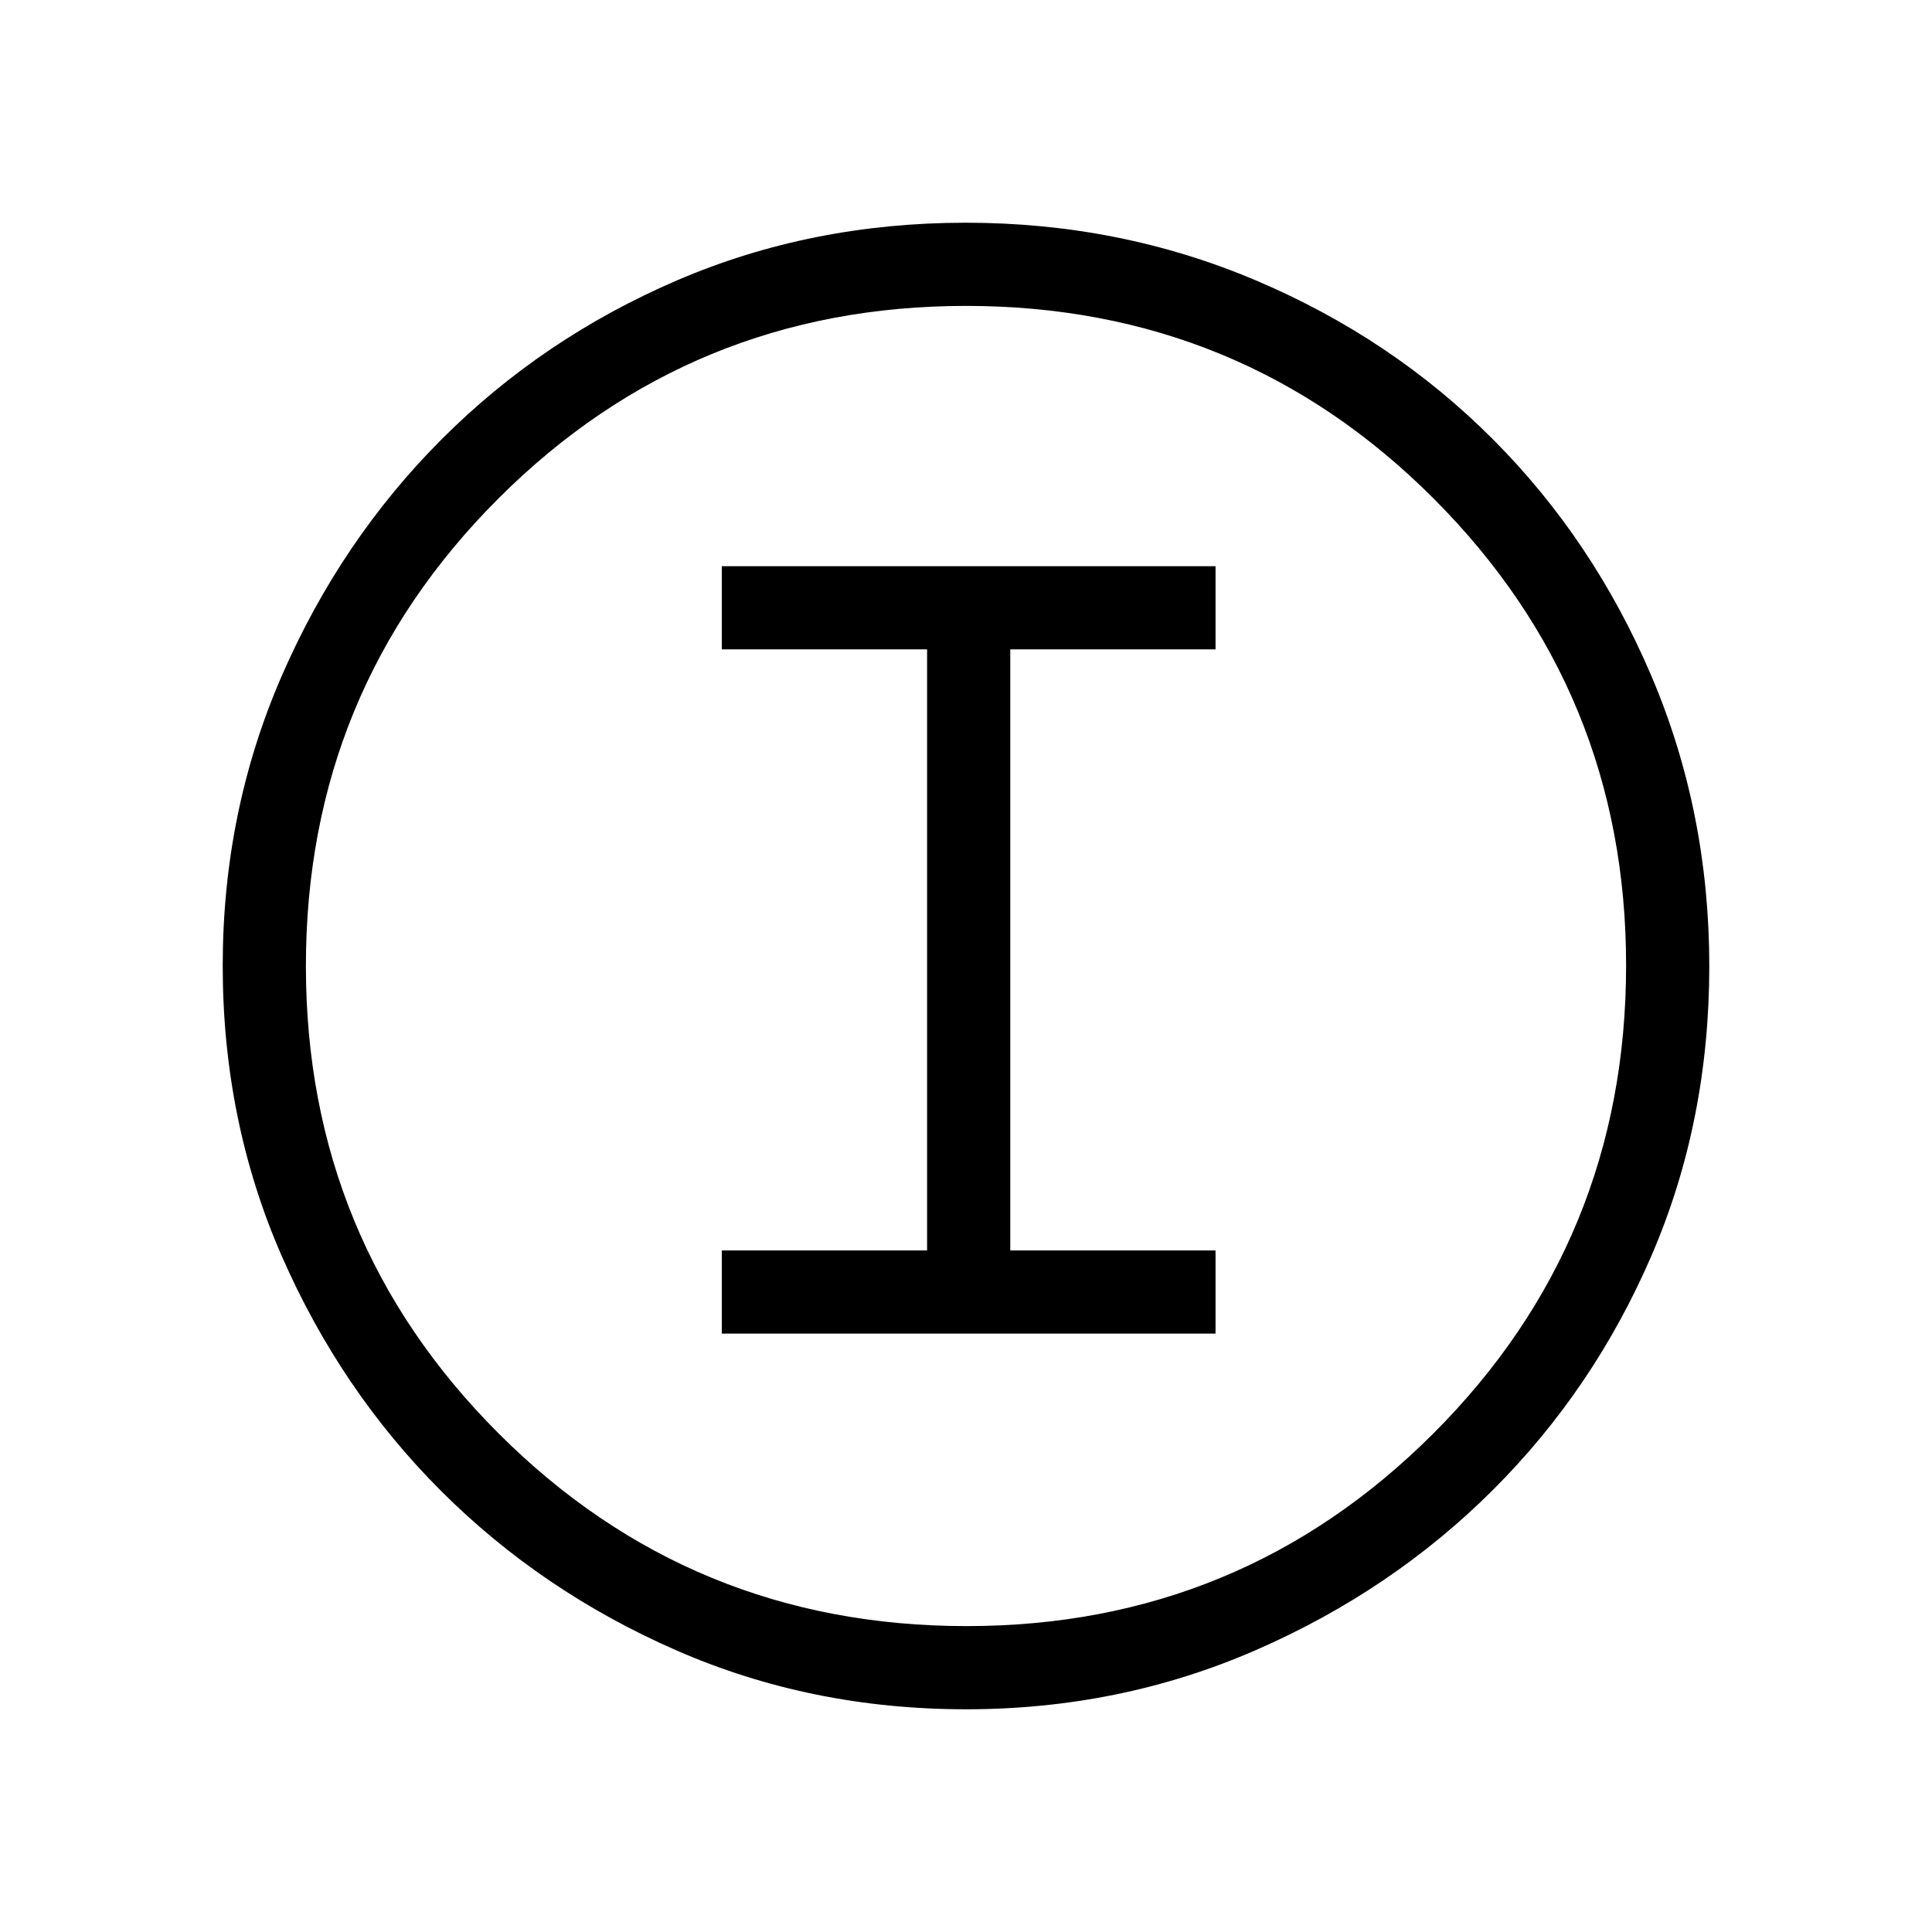 <svg xmlns="http://www.w3.org/2000/svg" height="40" viewBox="0 -960 960 960" width="40"><path d="M480.046-110.667q-76.998 0-143.907-29.245-66.909-29.244-116.911-79.187-50.003-49.944-79.282-116.909-29.279-66.966-29.279-144.151 0-76.533 29.304-143.925 29.303-67.393 79.471-117.632 50.168-50.239 116.859-78.928t143.563-28.689q76.568 0 144.161 28.654 67.593 28.655 117.691 78.848 50.099 50.194 78.858 117.727 28.759 67.534 28.759 144.142 0 77.274-28.654 143.735-28.655 66.462-78.835 116.55-50.18 50.088-117.696 79.549-67.515 29.461-144.102 29.461Zm.287-41.333q136.18 0 231.923-95.744Q808-343.487 808-480.333q0-136.18-95.619-231.923Q616.763-808 480-808q-136.513 0-232.256 95.619Q152-616.763 152-480q0 136.513 95.744 232.256Q343.487-152 480.333-152ZM480-480ZM358.667-297.333H604v-41.333H502v-298.668h102v-41.333H358.667v41.333h102v298.668h-102v41.333Z"/></svg>